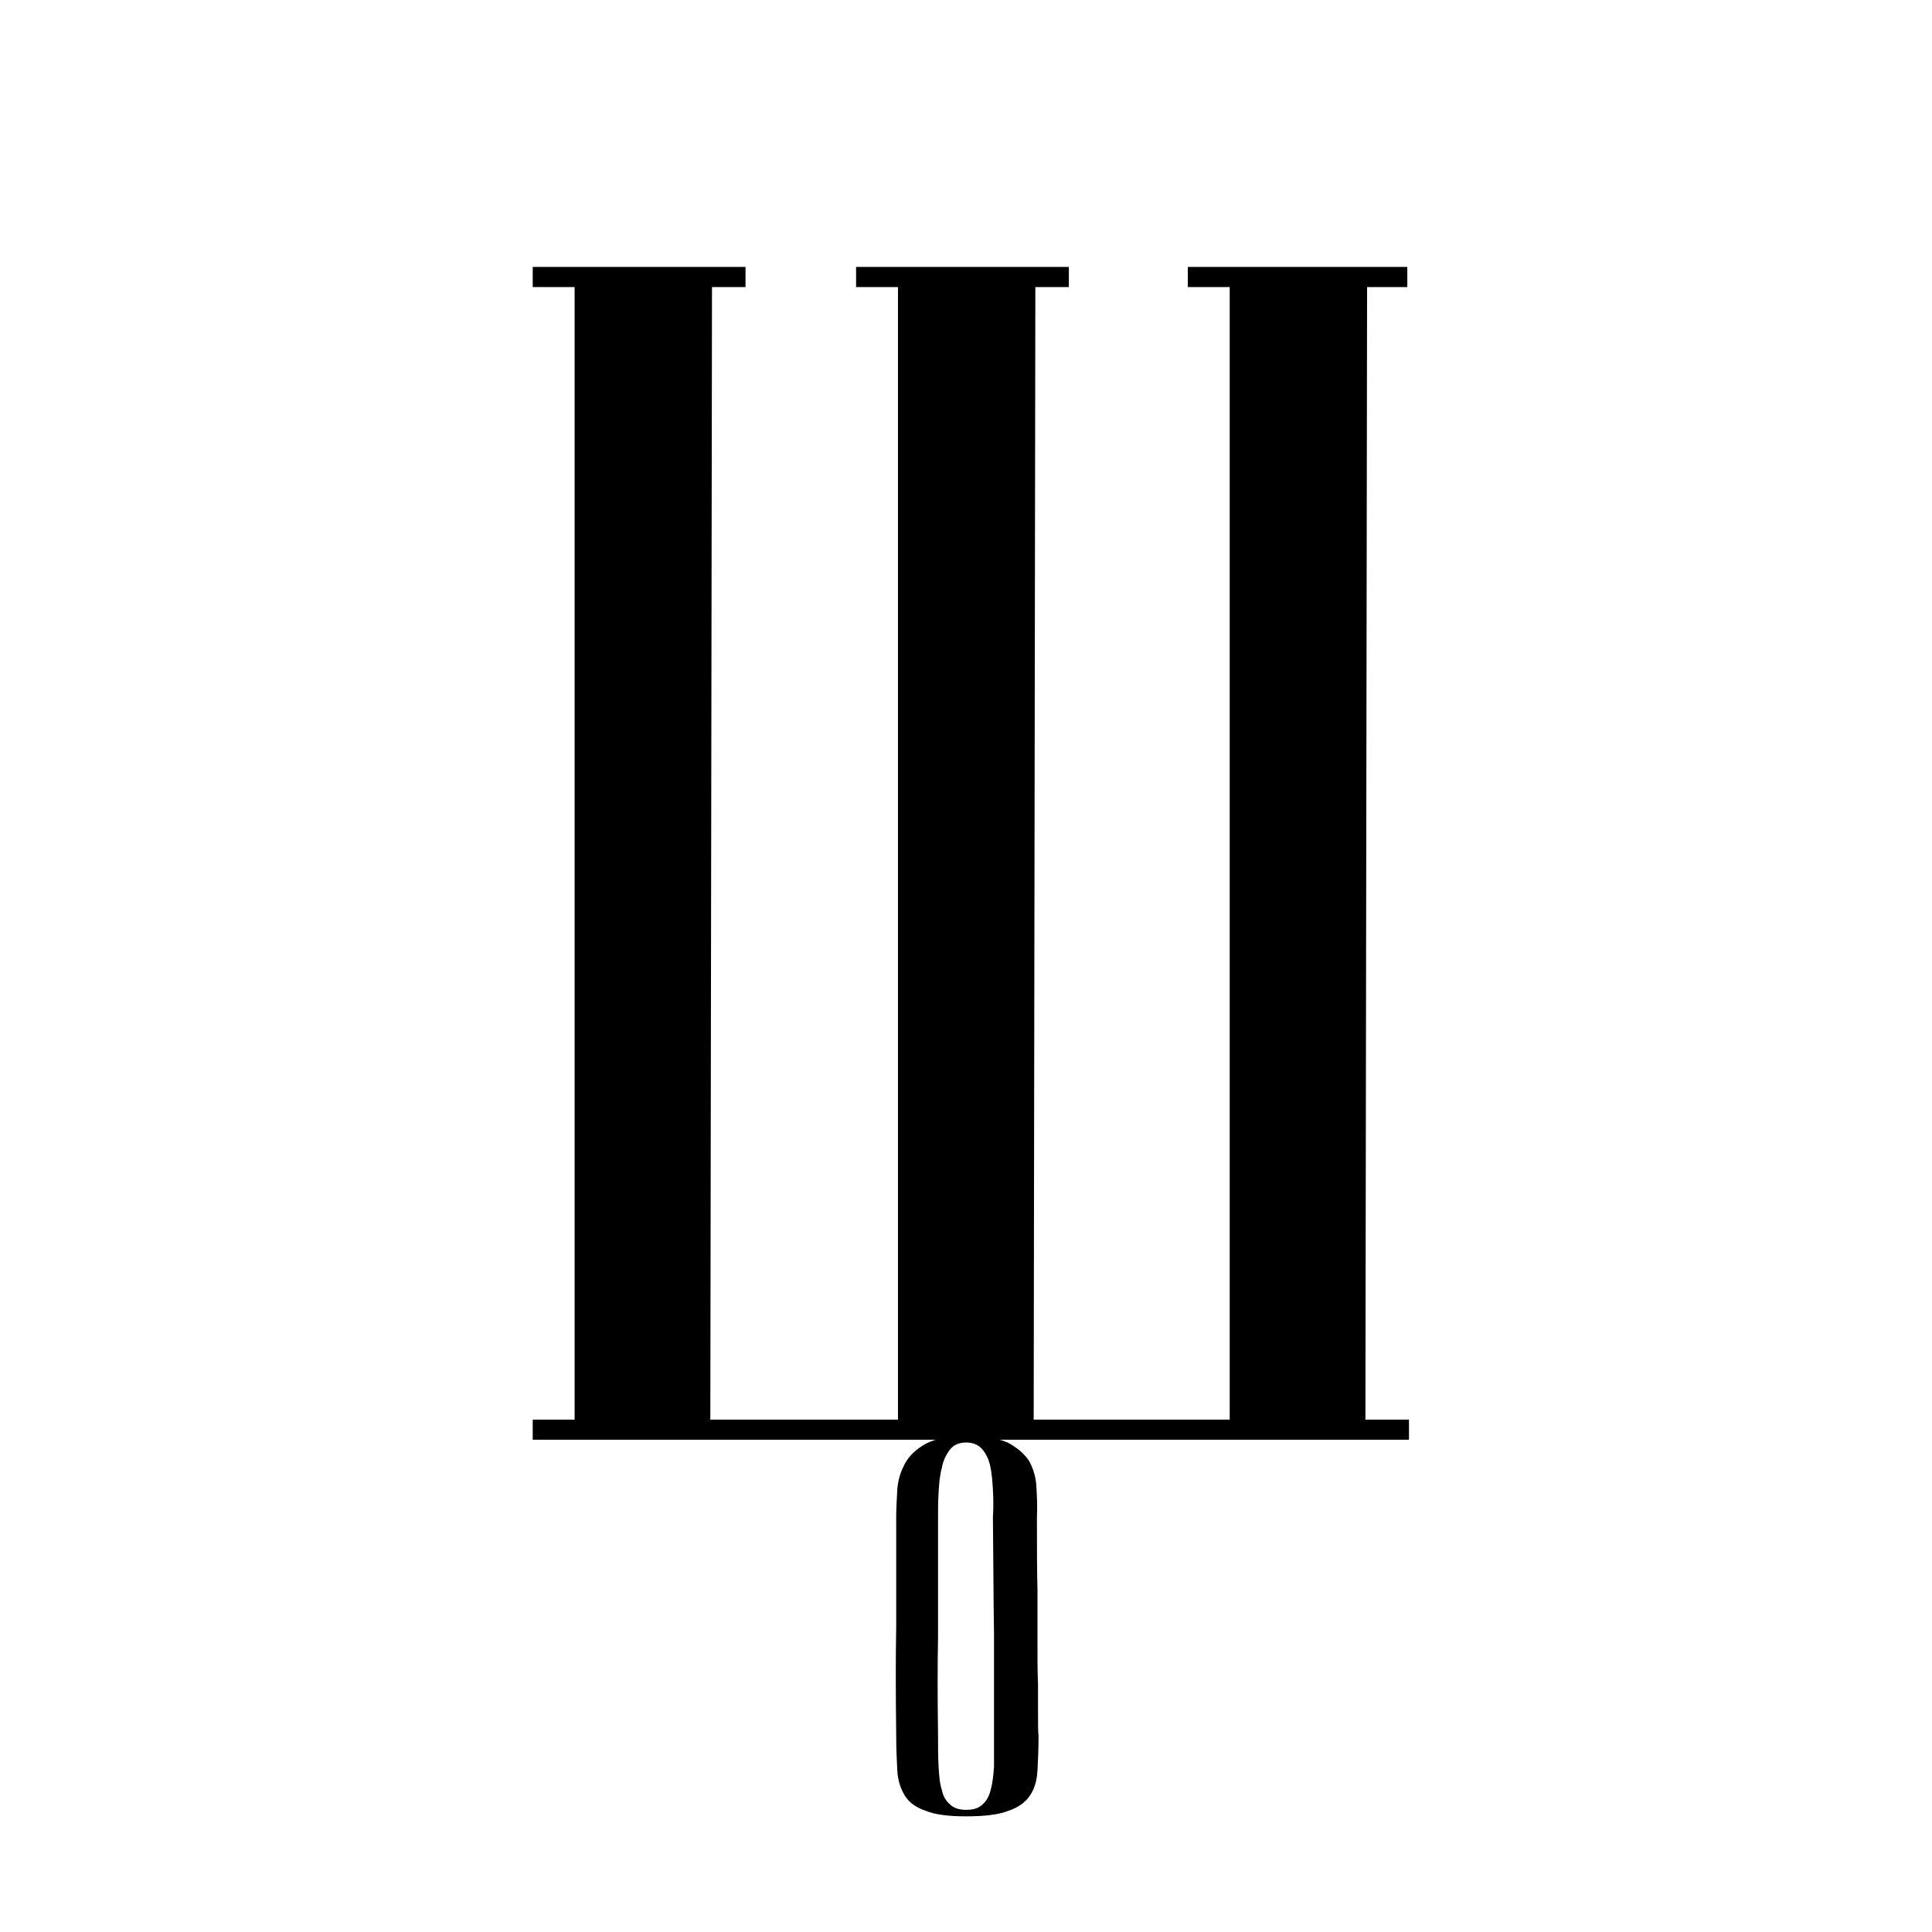 <?xml version="1.0" encoding="UTF-8" standalone="no"?>
<!DOCTYPE svg PUBLIC "-//W3C//DTD SVG 1.1//EN" "http://www.w3.org/Graphics/SVG/1.1/DTD/svg11.dtd">
<svg width="100%" height="100%" viewBox="0 0 1024 1024" version="1.1" xmlns="http://www.w3.org/2000/svg" xmlns:xlink="http://www.w3.org/1999/xlink" xml:space="preserve" xmlns:serif="http://www.serif.com/" style="fill-rule:evenodd;clip-rule:evenodd;stroke-linejoin:round;stroke-miterlimit:2;">
    <g transform="matrix(1,0,0,1,-126.856,-268.186)">
        <g transform="matrix(888,0,0,888,409.216,1031.27)">
            <path d="M0.218,-0.012L0.218,-0.688L0.193,-0.688L0.193,-0.7L0.32,-0.7L0.32,-0.688L0.3,-0.688L0.299,-0.012L0.416,-0.012L0.416,-0.688L0.391,-0.688L0.391,-0.7L0.522,-0.7L0.522,-0.688L0.498,-0.688L0.497,-0.012L0.523,-0.012L0.523,-0L0,-0L0,-0.012L0.025,-0.012L0.025,-0.688L0,-0.688L0,-0.7L0.127,-0.7L0.127,-0.688L0.107,-0.688L0.106,-0.012L0.218,-0.012Z" style="fill-rule:nonzero;"/>
        </g>
    </g>
    <g transform="matrix(1,0,0,1,386.437,-117.94)">
        <g transform="matrix(288,0,0,288,84.246,1080.64)">
            <path d="M0.015,-0.15C0.014,-0.23 0.014,-0.296 0.015,-0.347C0.015,-0.398 0.015,-0.439 0.015,-0.469L0.015,-0.55C0.015,-0.566 0.016,-0.583 0.017,-0.601C0.018,-0.618 0.023,-0.634 0.031,-0.649C0.039,-0.664 0.052,-0.676 0.07,-0.686C0.087,-0.695 0.112,-0.7 0.144,-0.7C0.177,-0.7 0.202,-0.696 0.22,-0.688C0.237,-0.679 0.25,-0.668 0.259,-0.655C0.267,-0.641 0.272,-0.625 0.273,-0.607C0.274,-0.589 0.275,-0.57 0.274,-0.55C0.274,-0.499 0.274,-0.455 0.275,-0.417C0.275,-0.378 0.275,-0.345 0.275,-0.317C0.275,-0.288 0.275,-0.264 0.276,-0.245C0.276,-0.226 0.276,-0.21 0.276,-0.198C0.276,-0.169 0.276,-0.153 0.277,-0.15C0.277,-0.125 0.276,-0.103 0.275,-0.084C0.274,-0.065 0.269,-0.05 0.261,-0.038C0.252,-0.025 0.239,-0.016 0.221,-0.01C0.203,-0.003 0.177,-0 0.144,-0C0.112,-0 0.087,-0.003 0.07,-0.01C0.052,-0.016 0.039,-0.025 0.031,-0.038C0.023,-0.051 0.018,-0.066 0.017,-0.085C0.016,-0.103 0.015,-0.125 0.015,-0.15ZM0.092,-0.15C0.092,-0.128 0.092,-0.109 0.093,-0.092C0.094,-0.075 0.095,-0.06 0.099,-0.049C0.101,-0.037 0.107,-0.028 0.114,-0.022C0.121,-0.015 0.131,-0.012 0.144,-0.012C0.157,-0.012 0.167,-0.015 0.174,-0.022C0.181,-0.028 0.186,-0.037 0.189,-0.049C0.192,-0.06 0.194,-0.075 0.195,-0.092C0.195,-0.109 0.195,-0.128 0.195,-0.15L0.195,-0.218C0.195,-0.246 0.195,-0.286 0.195,-0.339C0.194,-0.391 0.194,-0.461 0.193,-0.55C0.194,-0.567 0.194,-0.584 0.193,-0.601C0.192,-0.617 0.191,-0.631 0.188,-0.645C0.185,-0.658 0.18,-0.668 0.173,-0.676C0.166,-0.684 0.156,-0.688 0.144,-0.688C0.131,-0.688 0.121,-0.684 0.114,-0.675C0.107,-0.666 0.101,-0.654 0.099,-0.641C0.095,-0.627 0.094,-0.612 0.093,-0.596C0.092,-0.579 0.092,-0.564 0.092,-0.55L0.092,-0.454C0.092,-0.421 0.092,-0.38 0.092,-0.33C0.091,-0.279 0.091,-0.219 0.092,-0.15Z" style="fill-rule:nonzero;"/>
        </g>
    </g>
</svg>
